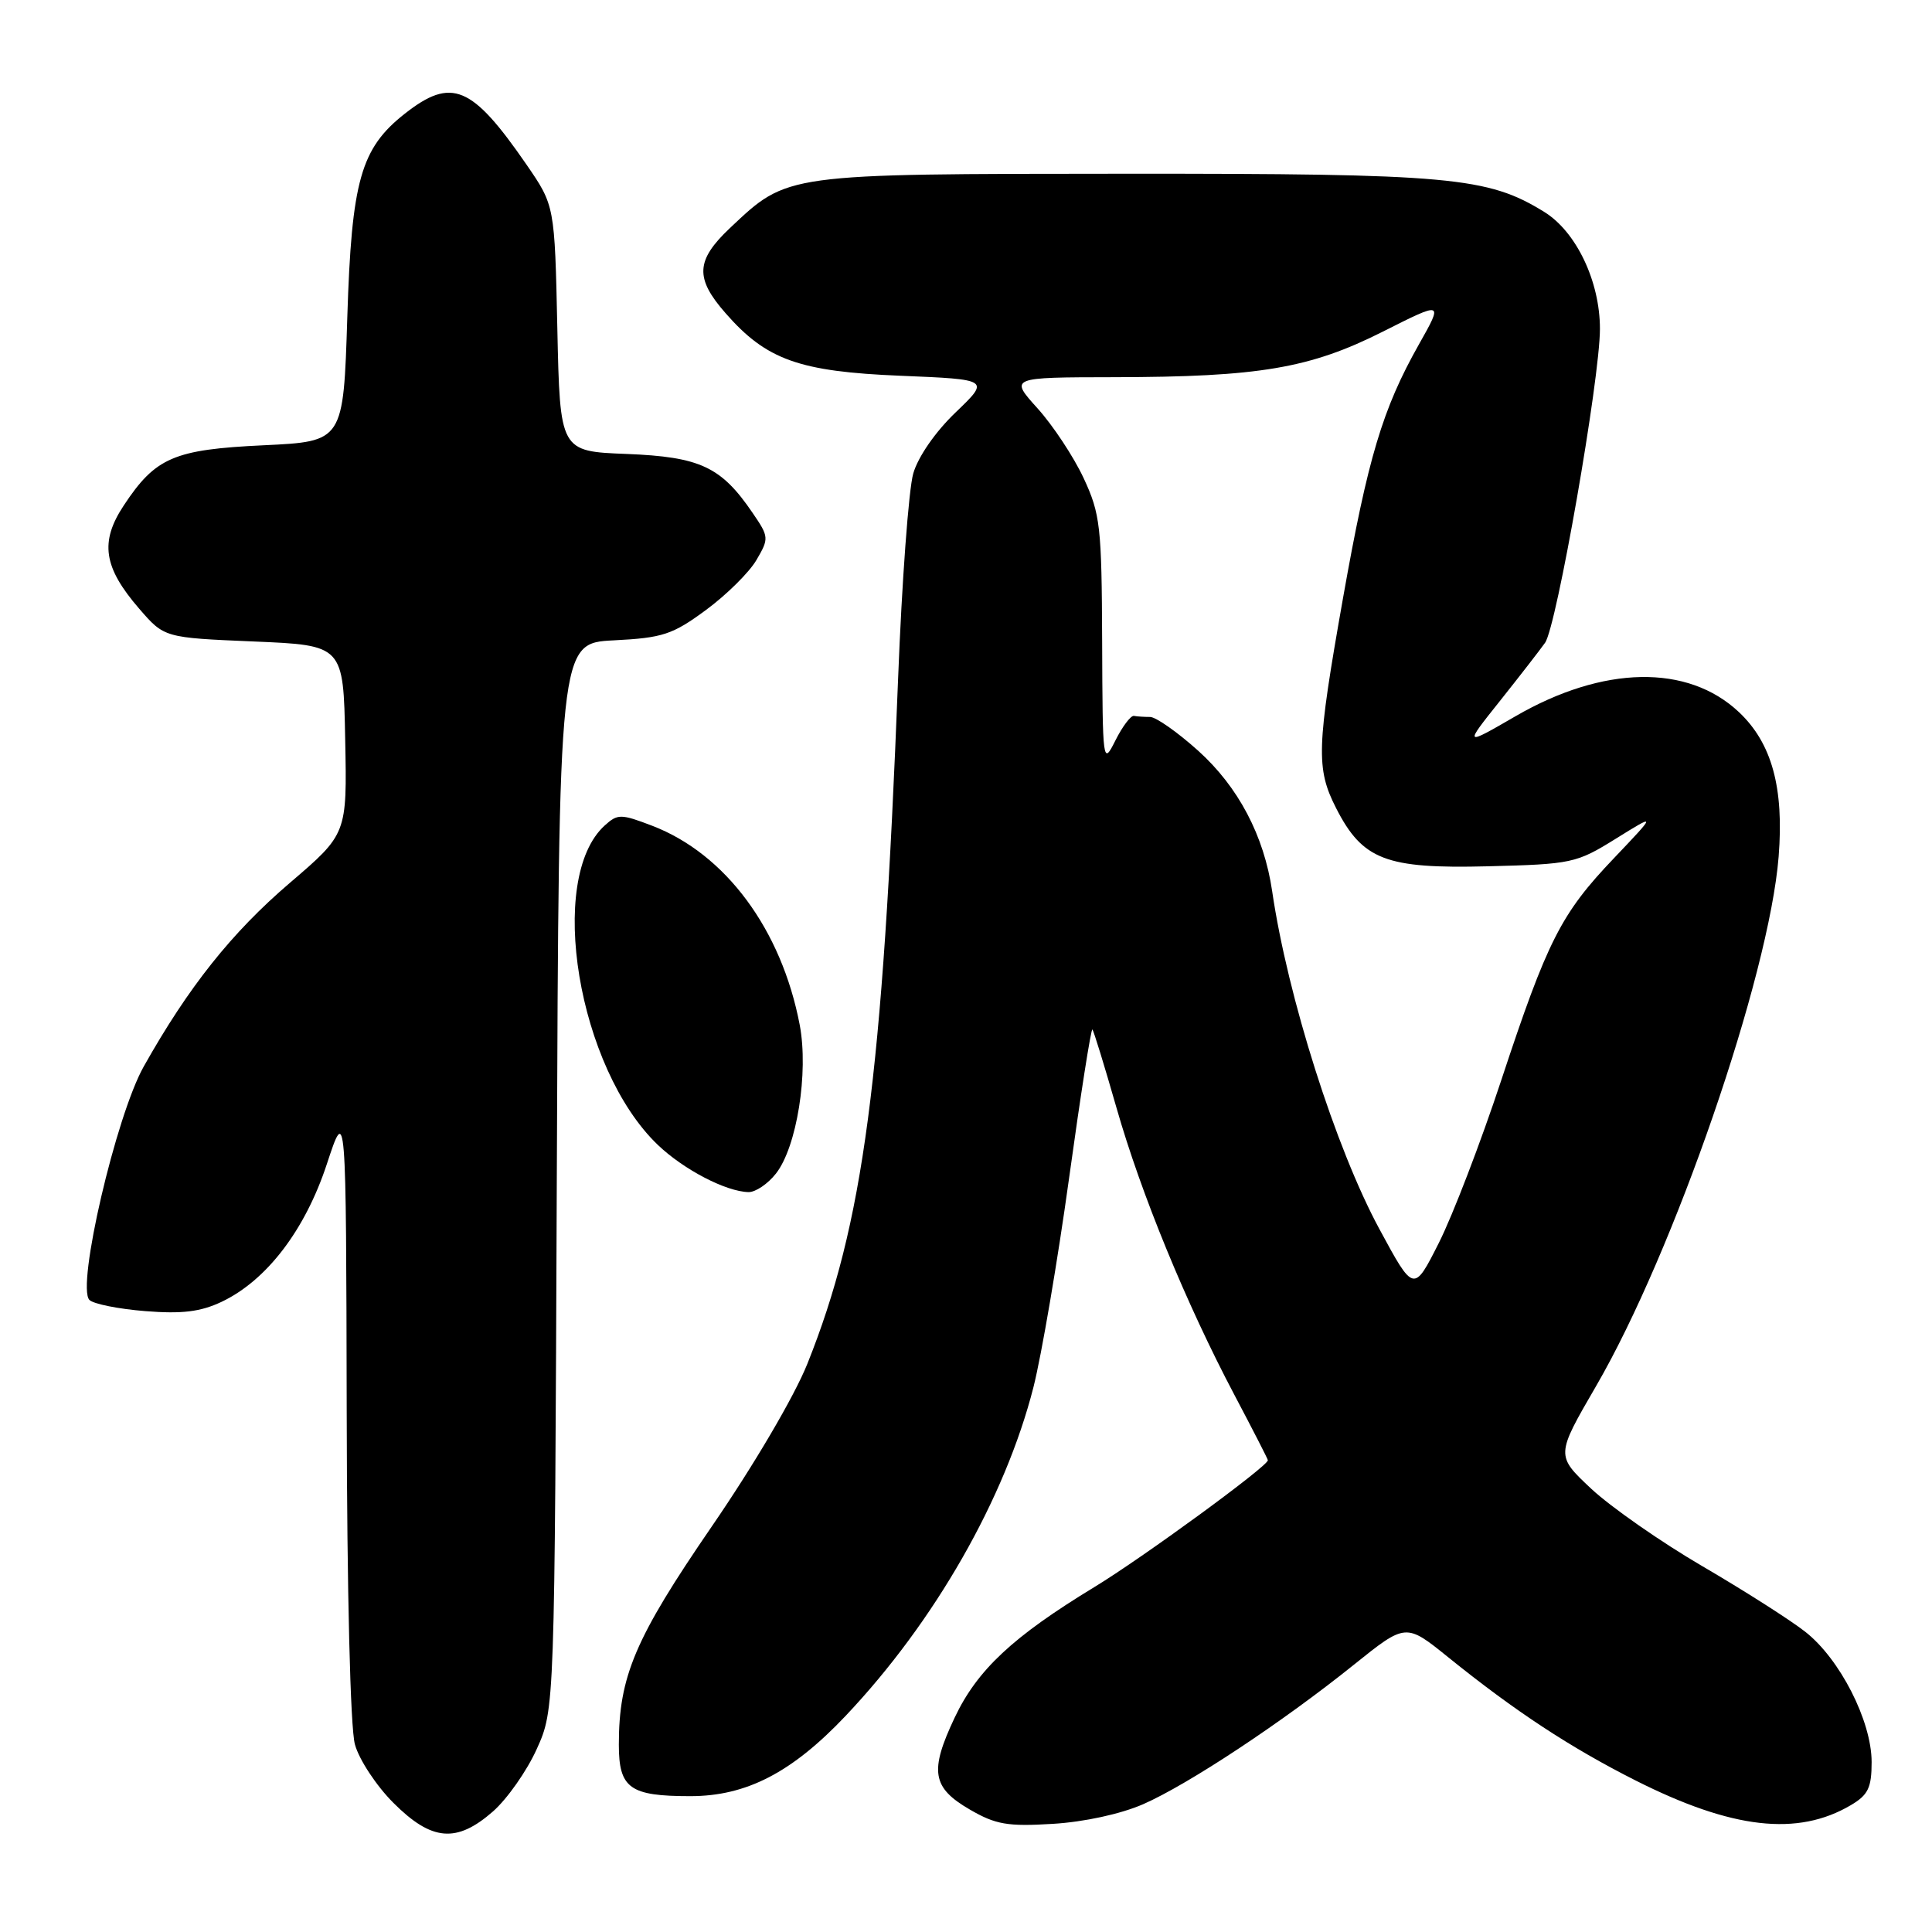 <?xml version="1.0" encoding="UTF-8" standalone="no"?>
<!DOCTYPE svg PUBLIC "-//W3C//DTD SVG 1.1//EN" "http://www.w3.org/Graphics/SVG/1.1/DTD/svg11.dtd" >
<svg xmlns="http://www.w3.org/2000/svg" xmlns:xlink="http://www.w3.org/1999/xlink" version="1.1" viewBox="0 0 256 256">
 <g >
 <path fill="currentColor"
d=" M 65.34 240.01 C 67.21 238.36 69.82 234.65 71.12 231.76 C 73.50 226.50 73.50 226.50 73.78 155.86 C 74.06 85.22 74.06 85.22 81.32 84.85 C 87.81 84.52 89.10 84.10 93.54 80.83 C 96.27 78.82 99.28 75.84 100.23 74.21 C 101.91 71.34 101.90 71.14 99.73 67.97 C 95.56 61.84 92.78 60.54 83.03 60.15 C 74.20 59.81 74.20 59.81 73.85 43.52 C 73.50 27.24 73.50 27.24 69.75 21.79 C 62.52 11.31 59.84 10.19 53.63 15.07 C 47.80 19.66 46.59 23.94 46.02 42.00 C 45.50 58.50 45.50 58.50 34.95 59.00 C 23.04 59.56 20.61 60.61 16.41 66.96 C 13.20 71.80 13.70 75.17 18.44 80.65 C 21.77 84.50 21.77 84.50 33.63 85.00 C 45.50 85.50 45.50 85.50 45.74 98.00 C 45.99 110.50 45.99 110.50 38.39 117.00 C 30.69 123.59 24.97 130.78 19.05 141.31 C 15.37 147.85 10.10 170.50 11.85 172.25 C 12.38 172.78 15.71 173.45 19.25 173.73 C 24.12 174.12 26.57 173.82 29.36 172.50 C 35.33 169.67 40.43 162.99 43.31 154.24 C 45.86 146.50 45.86 146.50 45.94 187.00 C 45.98 211.07 46.42 228.98 47.03 231.15 C 47.58 233.16 49.88 236.65 52.14 238.90 C 57.21 243.97 60.51 244.25 65.34 240.01 Z  M 151.49 239.06 C 157.49 236.42 169.95 228.18 179.39 220.59 C 186.28 215.06 186.28 215.06 191.89 219.59 C 200.73 226.73 208.08 231.56 216.74 235.93 C 229.51 242.37 238.19 243.36 245.25 239.19 C 247.54 237.84 248.00 236.88 248.00 233.48 C 248.00 228.04 243.78 219.77 239.17 216.19 C 237.15 214.61 231.02 210.71 225.54 207.51 C 220.06 204.31 213.46 199.70 210.86 197.28 C 206.15 192.86 206.15 192.86 211.48 183.68 C 221.82 165.89 234.42 129.35 235.68 113.50 C 236.40 104.38 234.78 98.47 230.42 94.36 C 223.64 87.97 212.44 88.17 200.82 94.90 C 193.98 98.86 193.98 98.86 198.74 92.89 C 201.36 89.60 204.05 86.13 204.73 85.17 C 206.27 82.99 212.00 50.22 212.00 43.57 C 212.00 37.28 208.86 30.70 204.62 28.08 C 197.14 23.45 192.19 23.00 149.04 23.02 C 103.78 23.05 104.43 22.96 96.73 30.21 C 92.18 34.51 92.06 36.86 96.16 41.52 C 101.56 47.69 105.91 49.24 119.34 49.79 C 131.17 50.28 131.17 50.28 126.64 54.63 C 123.96 57.19 121.65 60.52 121.01 62.74 C 120.41 64.81 119.50 77.07 119.00 90.00 C 116.94 143.03 114.41 162.16 106.98 180.71 C 105.25 185.03 99.89 194.15 94.29 202.30 C 84.15 217.08 82.00 222.12 82.00 231.18 C 82.00 236.96 83.45 238.00 91.47 238.00 C 98.89 238.00 104.93 234.88 112.05 227.36 C 123.85 214.89 133.18 198.56 136.94 183.80 C 138.01 179.57 140.14 167.10 141.66 156.10 C 143.18 145.10 144.57 136.24 144.75 136.41 C 144.92 136.59 146.35 141.24 147.93 146.75 C 151.20 158.20 157.16 172.70 163.58 184.86 C 166.01 189.46 168.00 193.34 168.00 193.49 C 168.00 194.28 151.42 206.40 145.00 210.30 C 134.20 216.87 129.49 221.27 126.50 227.59 C 123.14 234.69 123.50 236.87 128.50 239.77 C 131.92 241.76 133.51 242.04 139.50 241.67 C 143.67 241.42 148.52 240.36 151.49 239.06 Z  M 102.82 155.50 C 105.58 151.99 107.16 142.12 105.97 135.82 C 103.56 123.16 96.13 113.13 86.40 109.41 C 82.27 107.83 81.84 107.83 80.14 109.37 C 72.39 116.38 76.57 141.55 87.16 151.70 C 90.58 154.97 96.18 157.89 99.18 157.96 C 100.10 157.98 101.74 156.88 102.82 155.50 Z  M 182.78 162.86 C 176.98 152.14 170.61 132.05 168.57 118.10 C 167.49 110.73 164.09 104.27 158.76 99.47 C 156.02 97.01 153.16 95.00 152.39 95.00 C 151.63 95.00 150.66 94.94 150.25 94.86 C 149.84 94.79 148.73 96.25 147.80 98.11 C 146.13 101.44 146.10 101.22 146.04 85.00 C 145.98 69.76 145.80 68.11 143.59 63.36 C 142.27 60.53 139.52 56.37 137.48 54.11 C 133.77 50.00 133.77 50.00 147.63 49.98 C 166.84 49.95 173.58 48.81 183.24 43.94 C 191.25 39.90 191.25 39.90 188.00 45.66 C 183.20 54.17 181.25 60.67 177.96 79.23 C 174.45 99.06 174.36 101.82 177.04 107.08 C 180.54 113.94 183.63 115.13 197.09 114.79 C 208.28 114.51 208.88 114.38 214.09 111.14 C 219.50 107.78 219.50 107.78 213.88 113.69 C 206.83 121.08 205.05 124.59 198.92 143.15 C 196.21 151.36 192.49 161.05 190.66 164.68 C 187.33 171.28 187.33 171.28 182.78 162.86 Z "/>
</g>
</svg>
